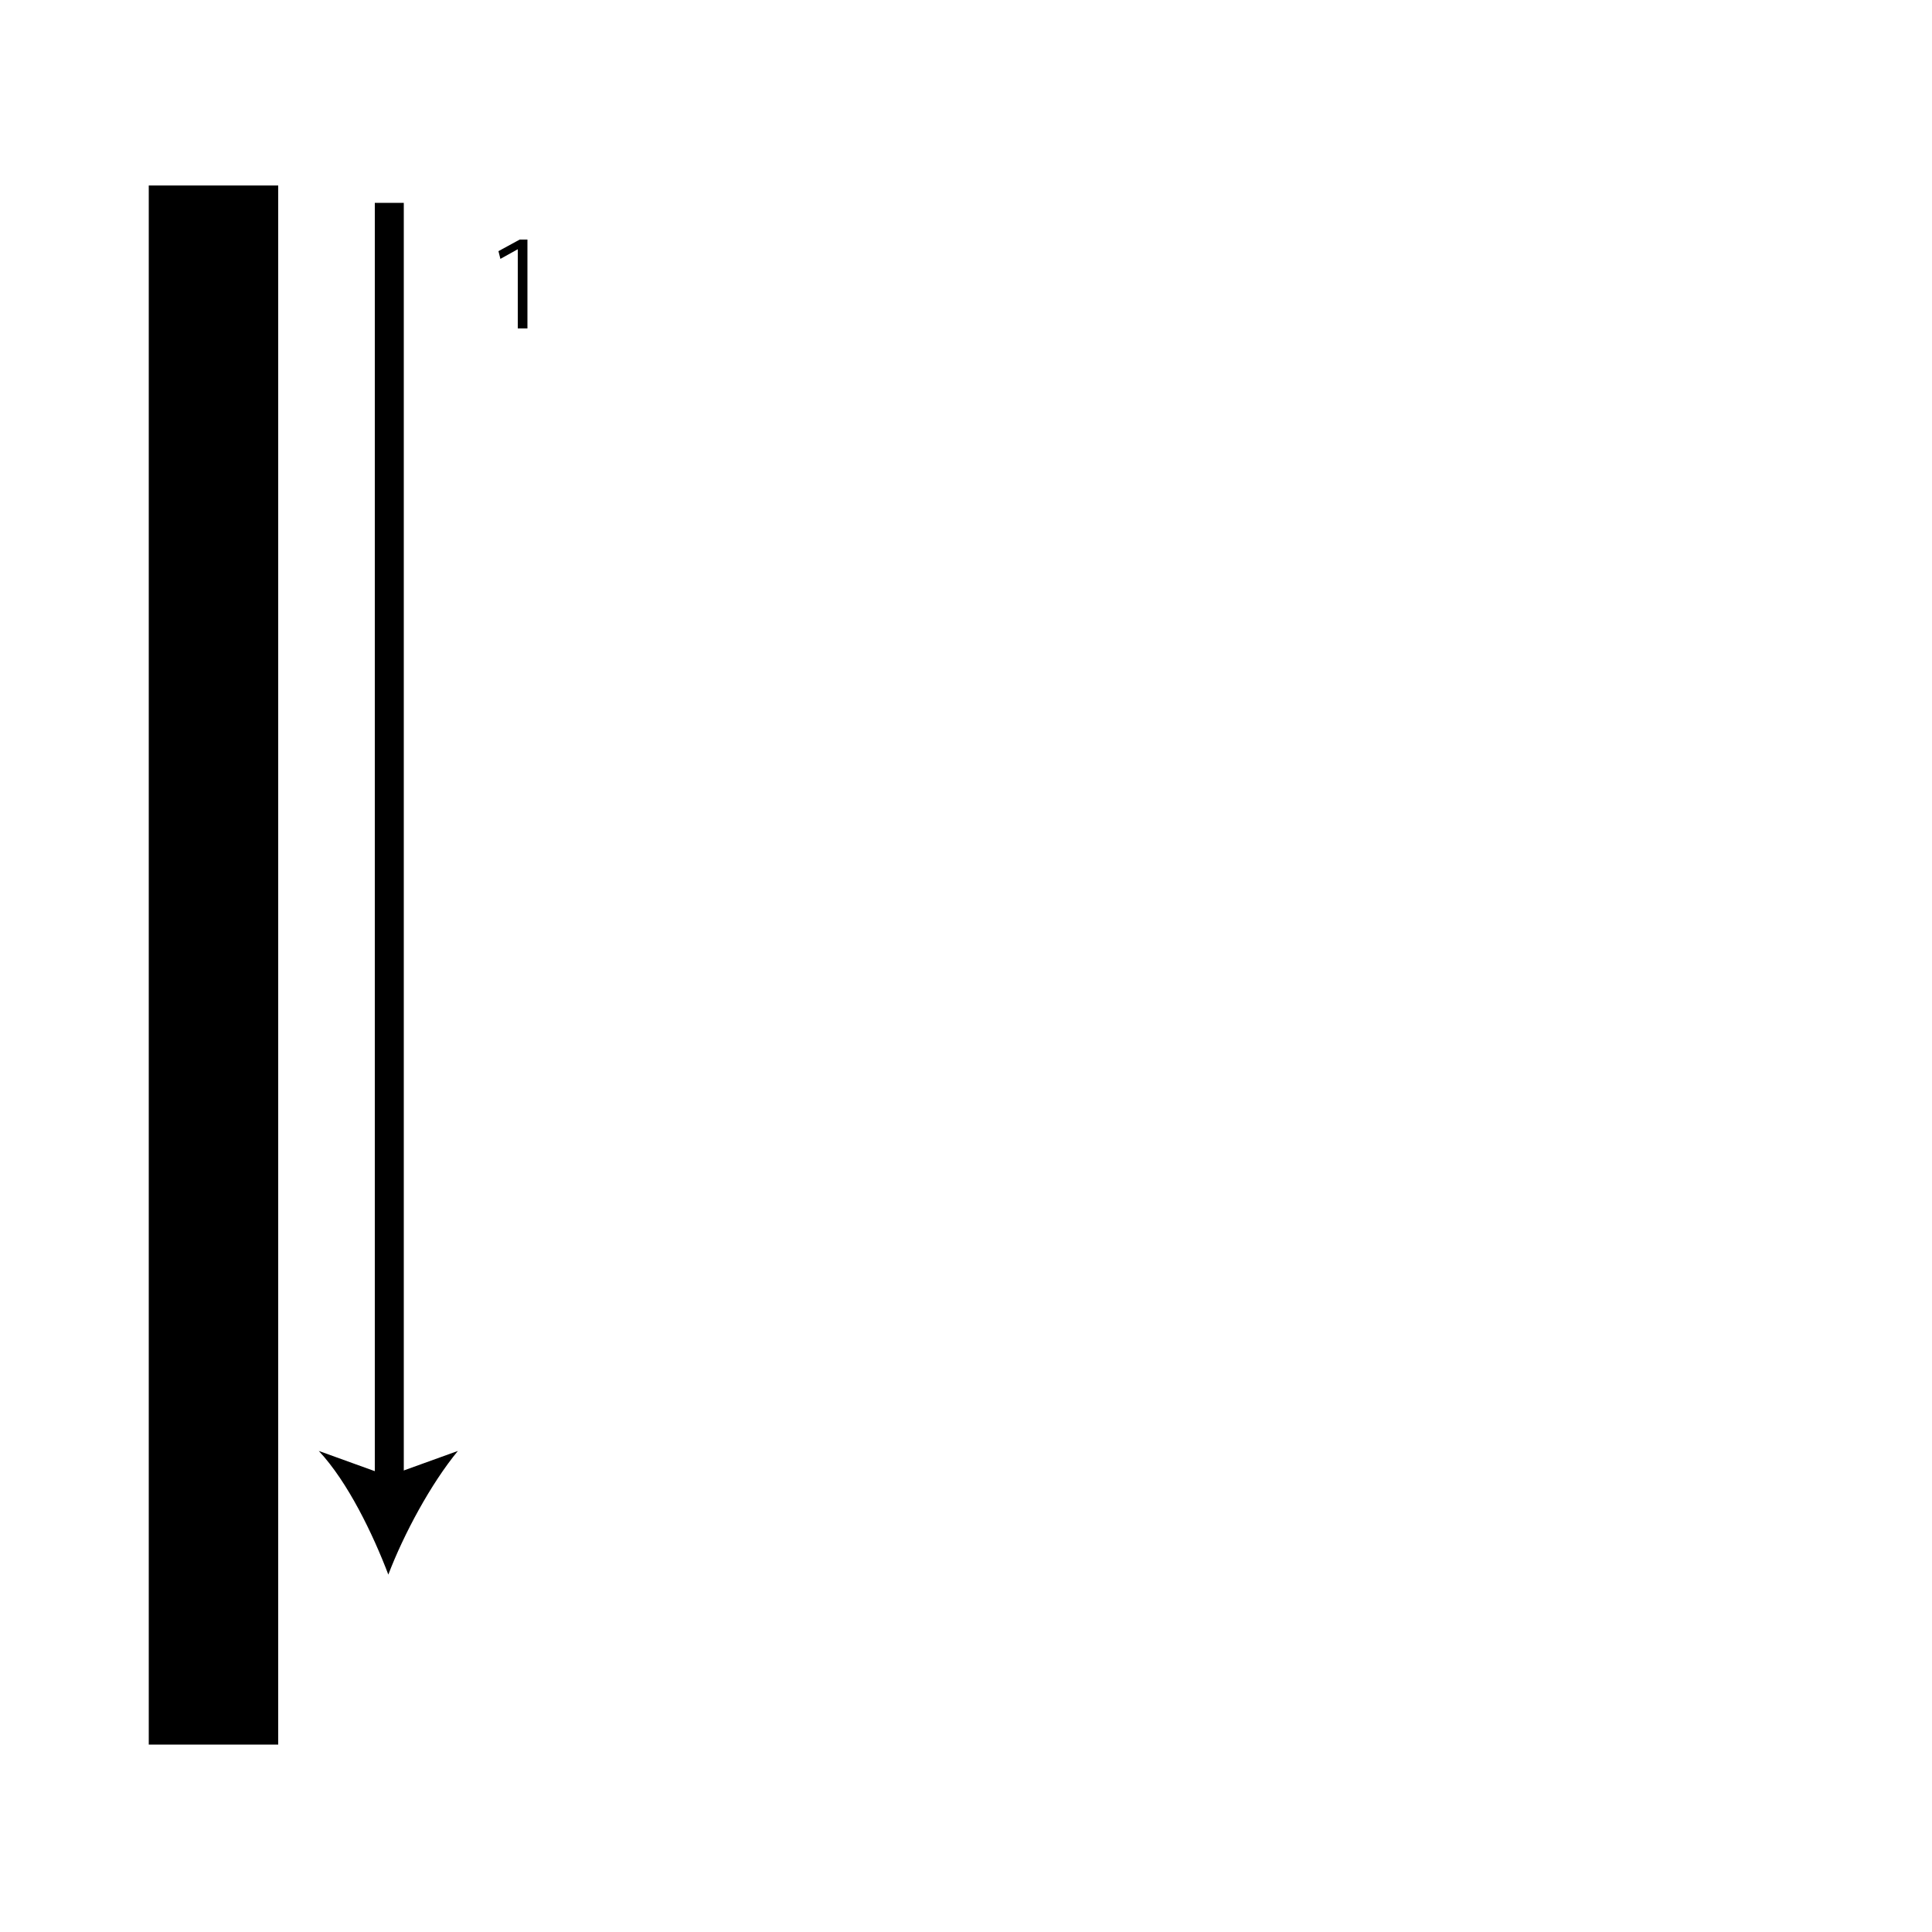 <?xml version="1.0" encoding="utf-8"?>
<!-- Generator: Adobe Illustrator 26.2.1, SVG Export Plug-In . SVG Version: 6.00 Build 0)  -->
<svg version="1.1" xmlns="http://www.w3.org/2000/svg" xmlns:xlink="http://www.w3.org/1999/xlink" x="0px" y="0px"
	 viewBox="0 0 100 100" style="enable-background:new 0 0 100 100;" xml:space="preserve" width = "100px" height = "100px">
<style type="text/css">
	.st0{display:none;}
	.st1{display:inline;}
</style> 

	<path class="st3" d="M53,47.8"/>

		<path d="M14.4,9.6v80.7H7.7V9.6"/>

		<line x1="20.1" y1="10.5" x2="20.1" y2="81.5"/>

			<rect x="19.4" y="10.5" width="1.5" height="66.5"/>
	
				<path d="M20.1,81.5c-0.8-2.1-2.1-4.8-3.6-6.4l3.6,1.3l3.6-1.3C22.3,76.8,20.9,79.4,20.1,81.5z"/>

		<path d="M26.8,12.9L26.8,12.9l-0.9,0.5L25.8,13l1.1-0.6h0.4v4.6h-0.5V12.9z"/>


</svg>